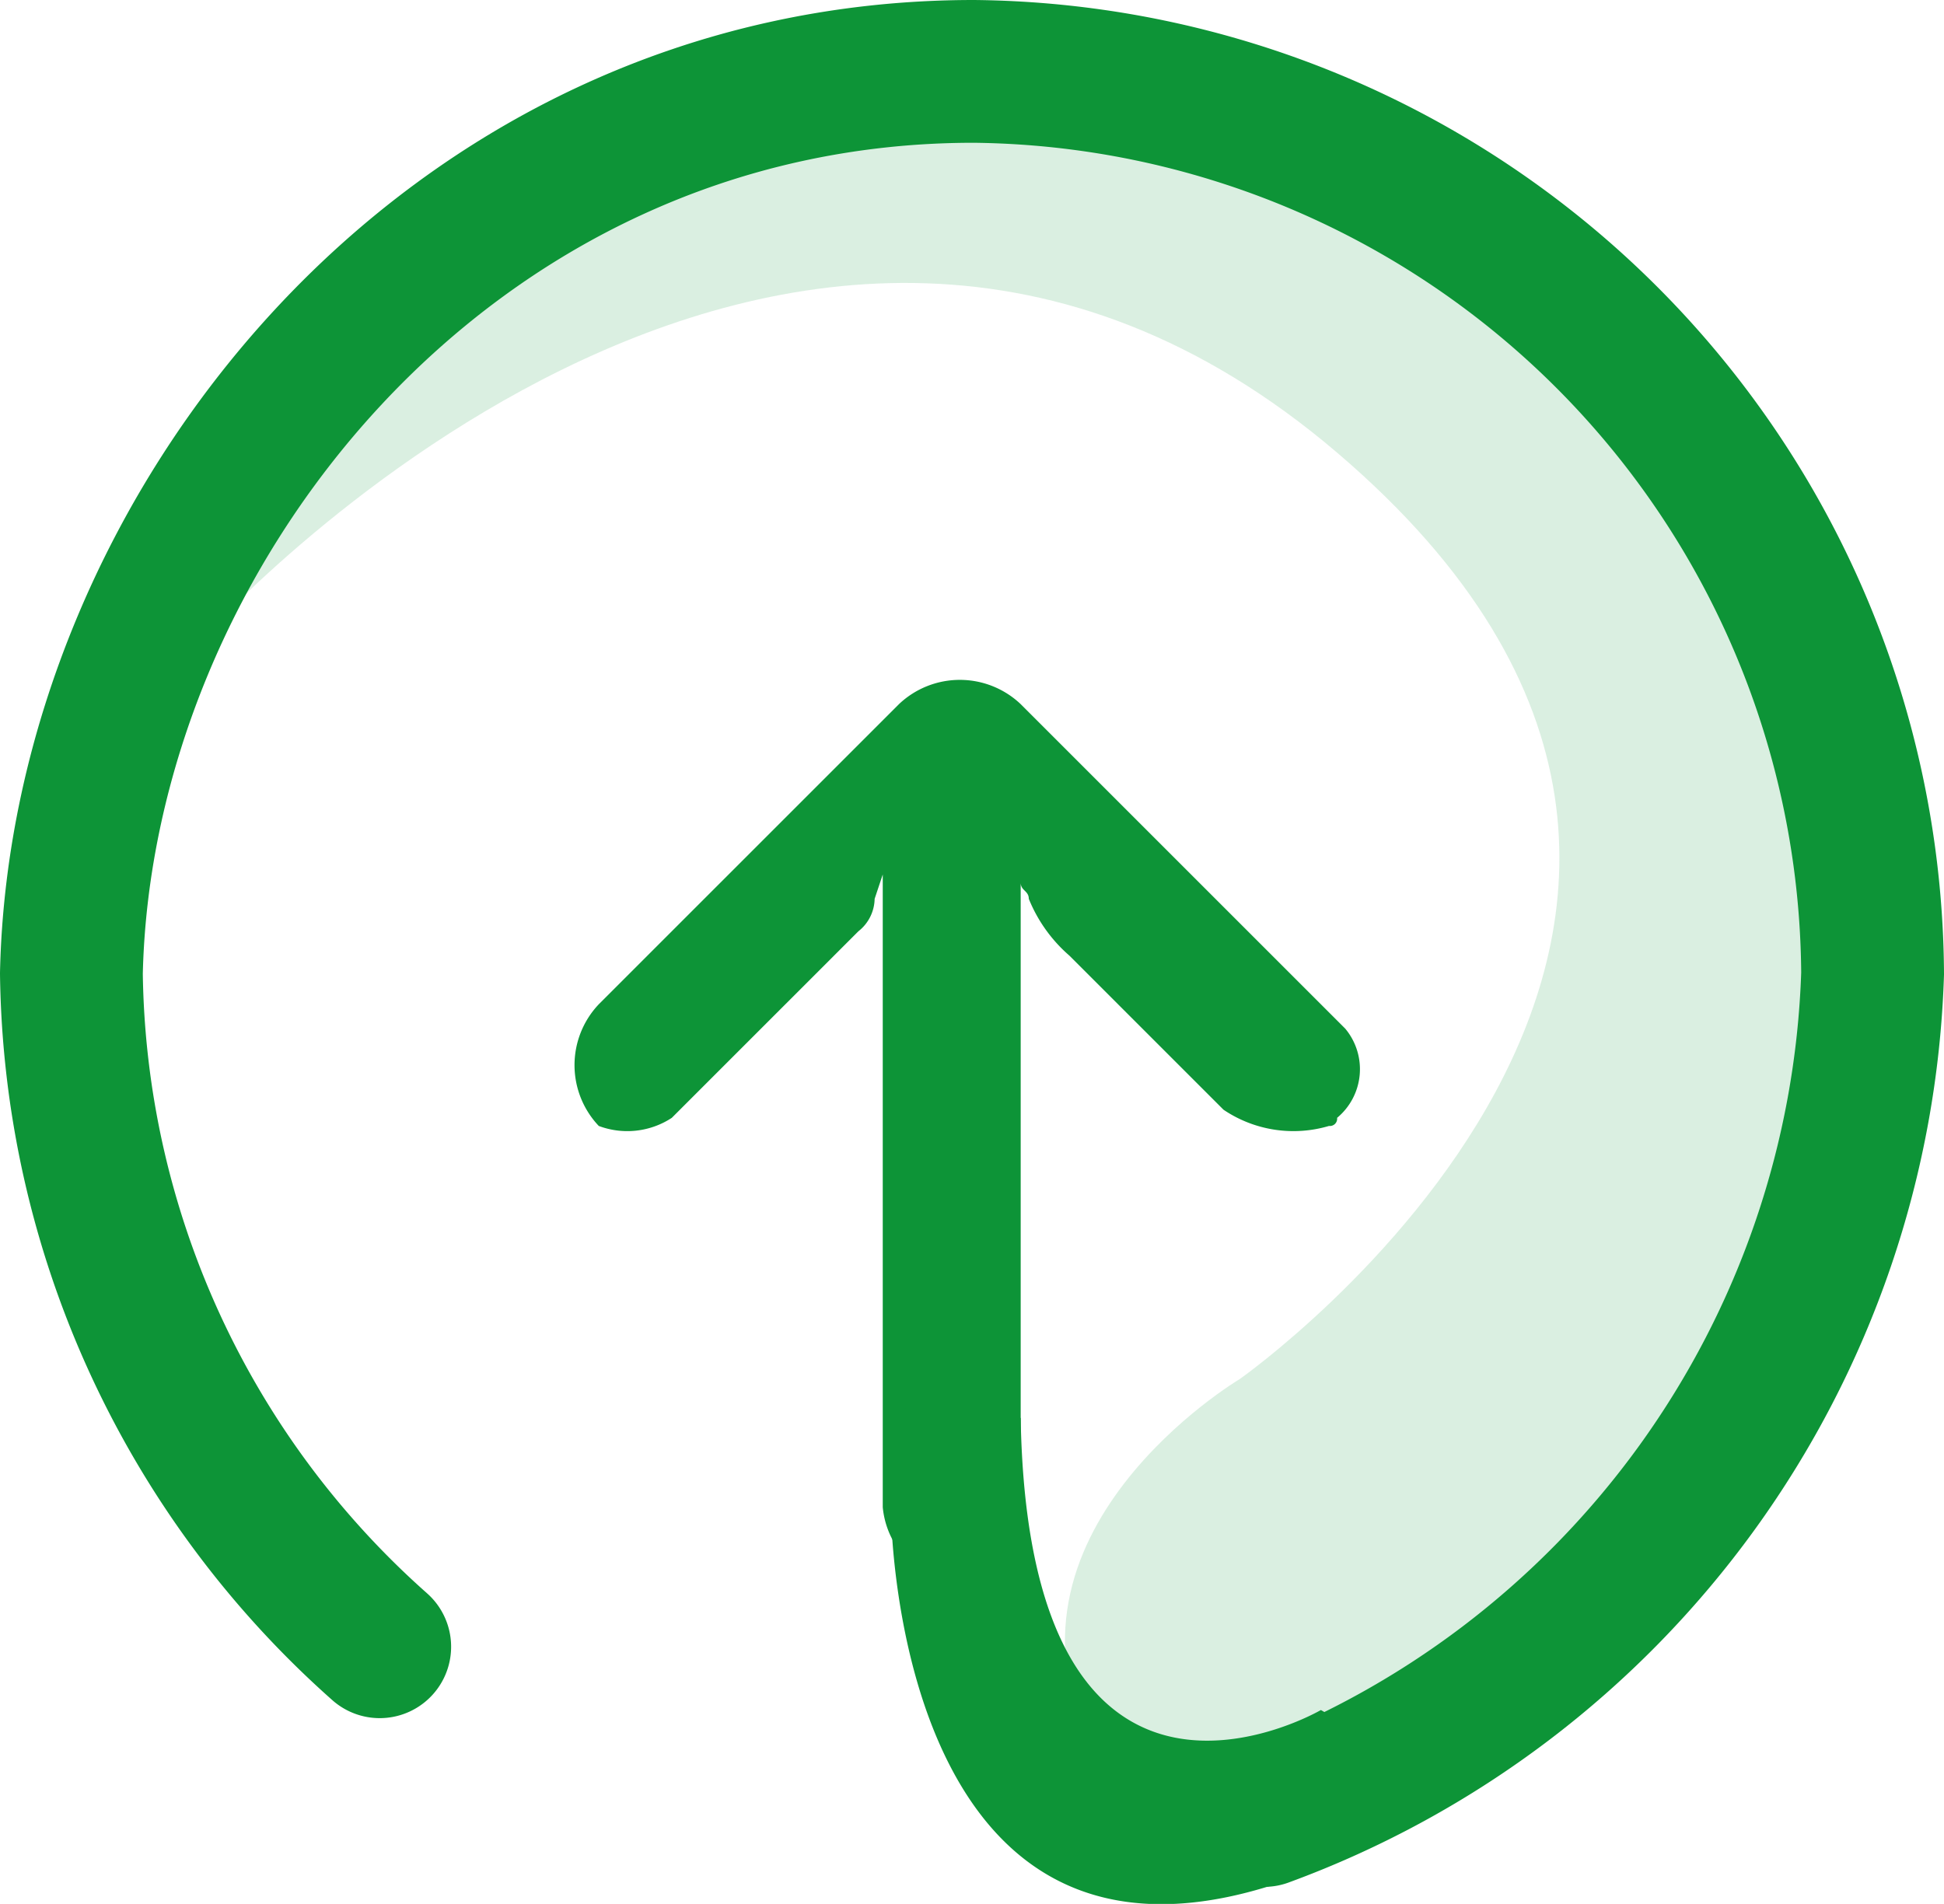 <svg id="Layer_1" data-name="Layer 1" xmlns="http://www.w3.org/2000/svg" viewBox="0 0 23.96 23.47"><title>transfer_icon</title><path d="M2.48,7.88s7.2-8.1,14-2.3S15.28,17,15.28,17s-3.2,1.9-1.8,4.6c2.1.7,5.9-1.6,5.9-1.6l3.5-5.4-.3-5.9L19,3.08,12,1l-5.6,1.4Z" transform="translate(0 0)" fill="#0d9437" opacity="0.15" style="isolation:isolate"/><path d="M15.58,22.38A11.45,11.45,0,0,0,23.08,12,11.19,11.19,0,0,0,12,.88C5.48.88,1,6.58.88,12a11.28,11.28,0,0,0,3.8,8.3" transform="translate(0 0)" fill="none" stroke="#0d9437" stroke-linecap="round" stroke-miterlimit="10" stroke-width="1.76"/><path d="M12.58,18.88h0v-8h0c0,.1.1.1.1.2a1.84,1.84,0,0,0,.5.7h0l1.9,1.9a1.54,1.54,0,0,0,1.3.2.09.09,0,0,0,.1-.1h0a.78.78,0,0,0,.1-1.1h0l-.1-.1-3.9-3.9a1.09,1.09,0,0,0-1.5,0l-3.7,3.7a1.09,1.09,0,0,0,0,1.5h0a1,1,0,0,0,.9-.1l2.2-2.2.1-.1a.52.52,0,0,0,.2-.4l.1-.3v7.8a1.06,1.06,0,0,0,.7.9h.1C12.48,19.48,12.58,19.28,12.58,18.88Z" transform="translate(0 0)" fill="#0d9437"/><path d="M16.28,21.08s-3.6,2.1-3.7-3.6a4.77,4.77,0,0,0-1.6-.1v1.2s0,7.4,6.2,4C17.38,21.68,16.28,21.08,16.28,21.08Z" transform="translate(0 0)" fill="#0d9437"/></svg>